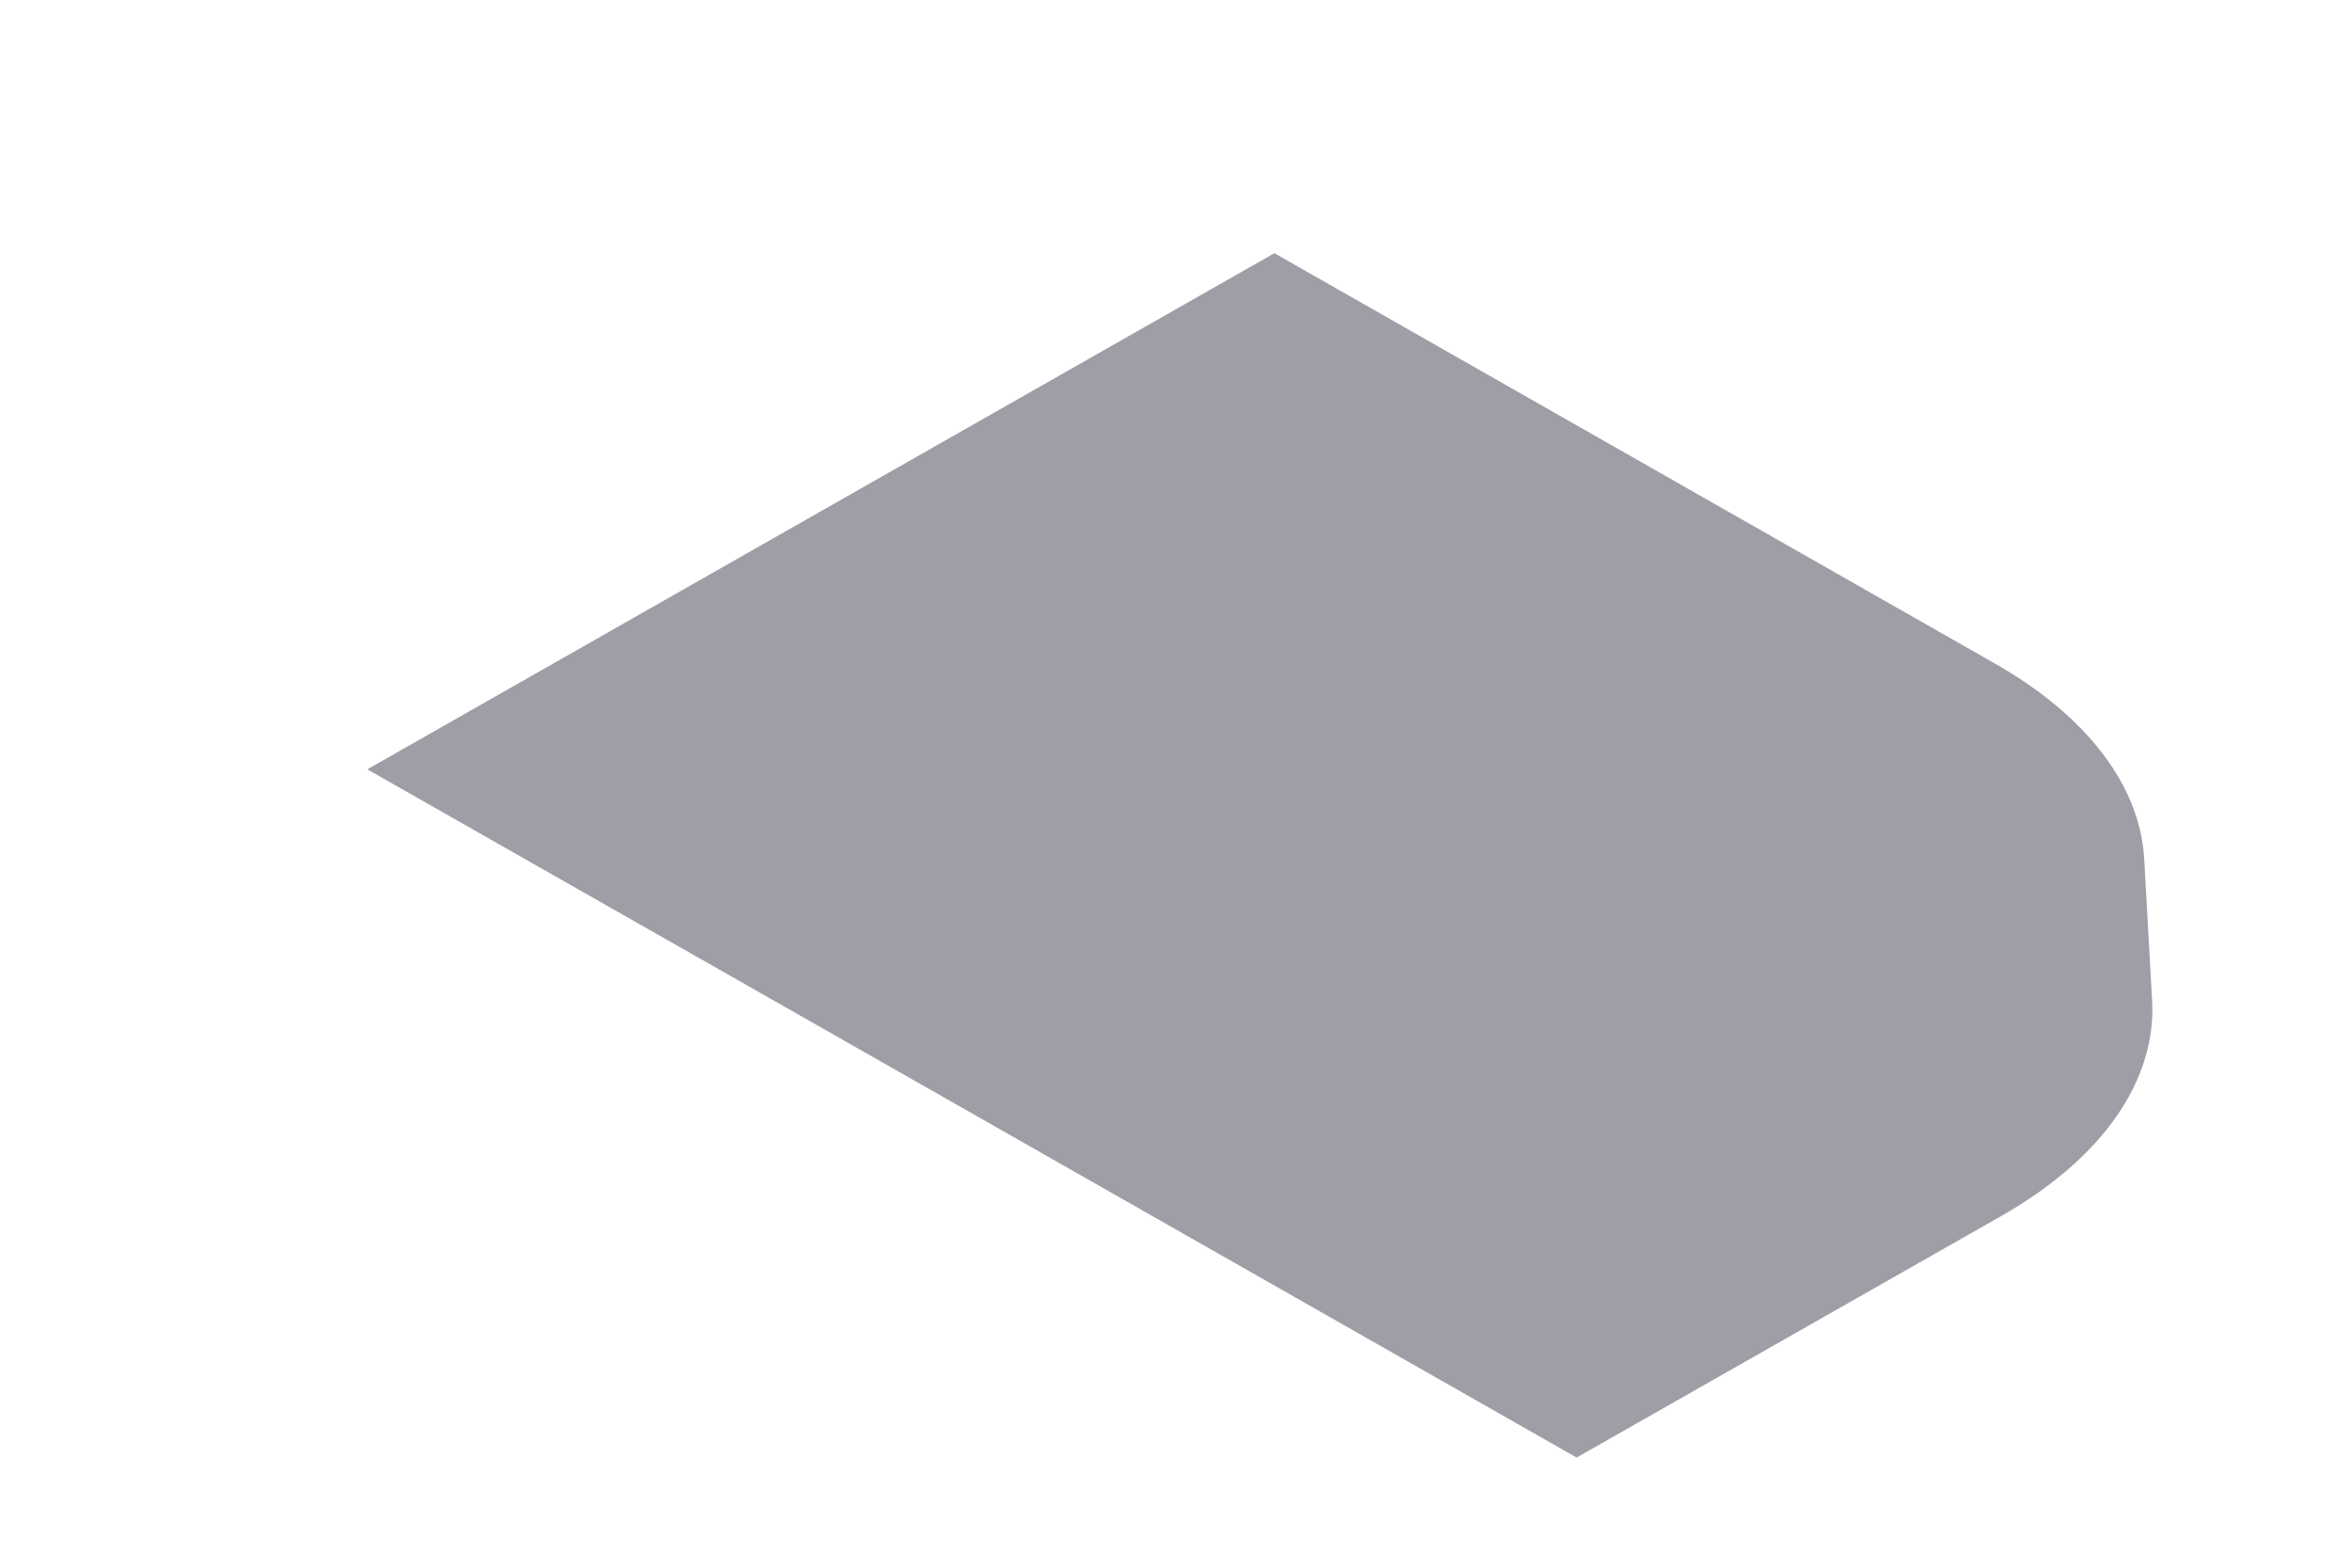 <svg width="6" height="4" viewBox="0 0 6 4" fill="none" xmlns="http://www.w3.org/2000/svg">
<path d="M2.039 2.59L0.937 1.963L3.251 0.646L5.089 1.693C5.323 1.826 5.46 2.005 5.47 2.193L5.49 2.551C5.502 2.756 5.364 2.954 5.11 3.1L4.022 3.719L2.039 2.59Z" fill="#9E9EA7"/>
</svg>
